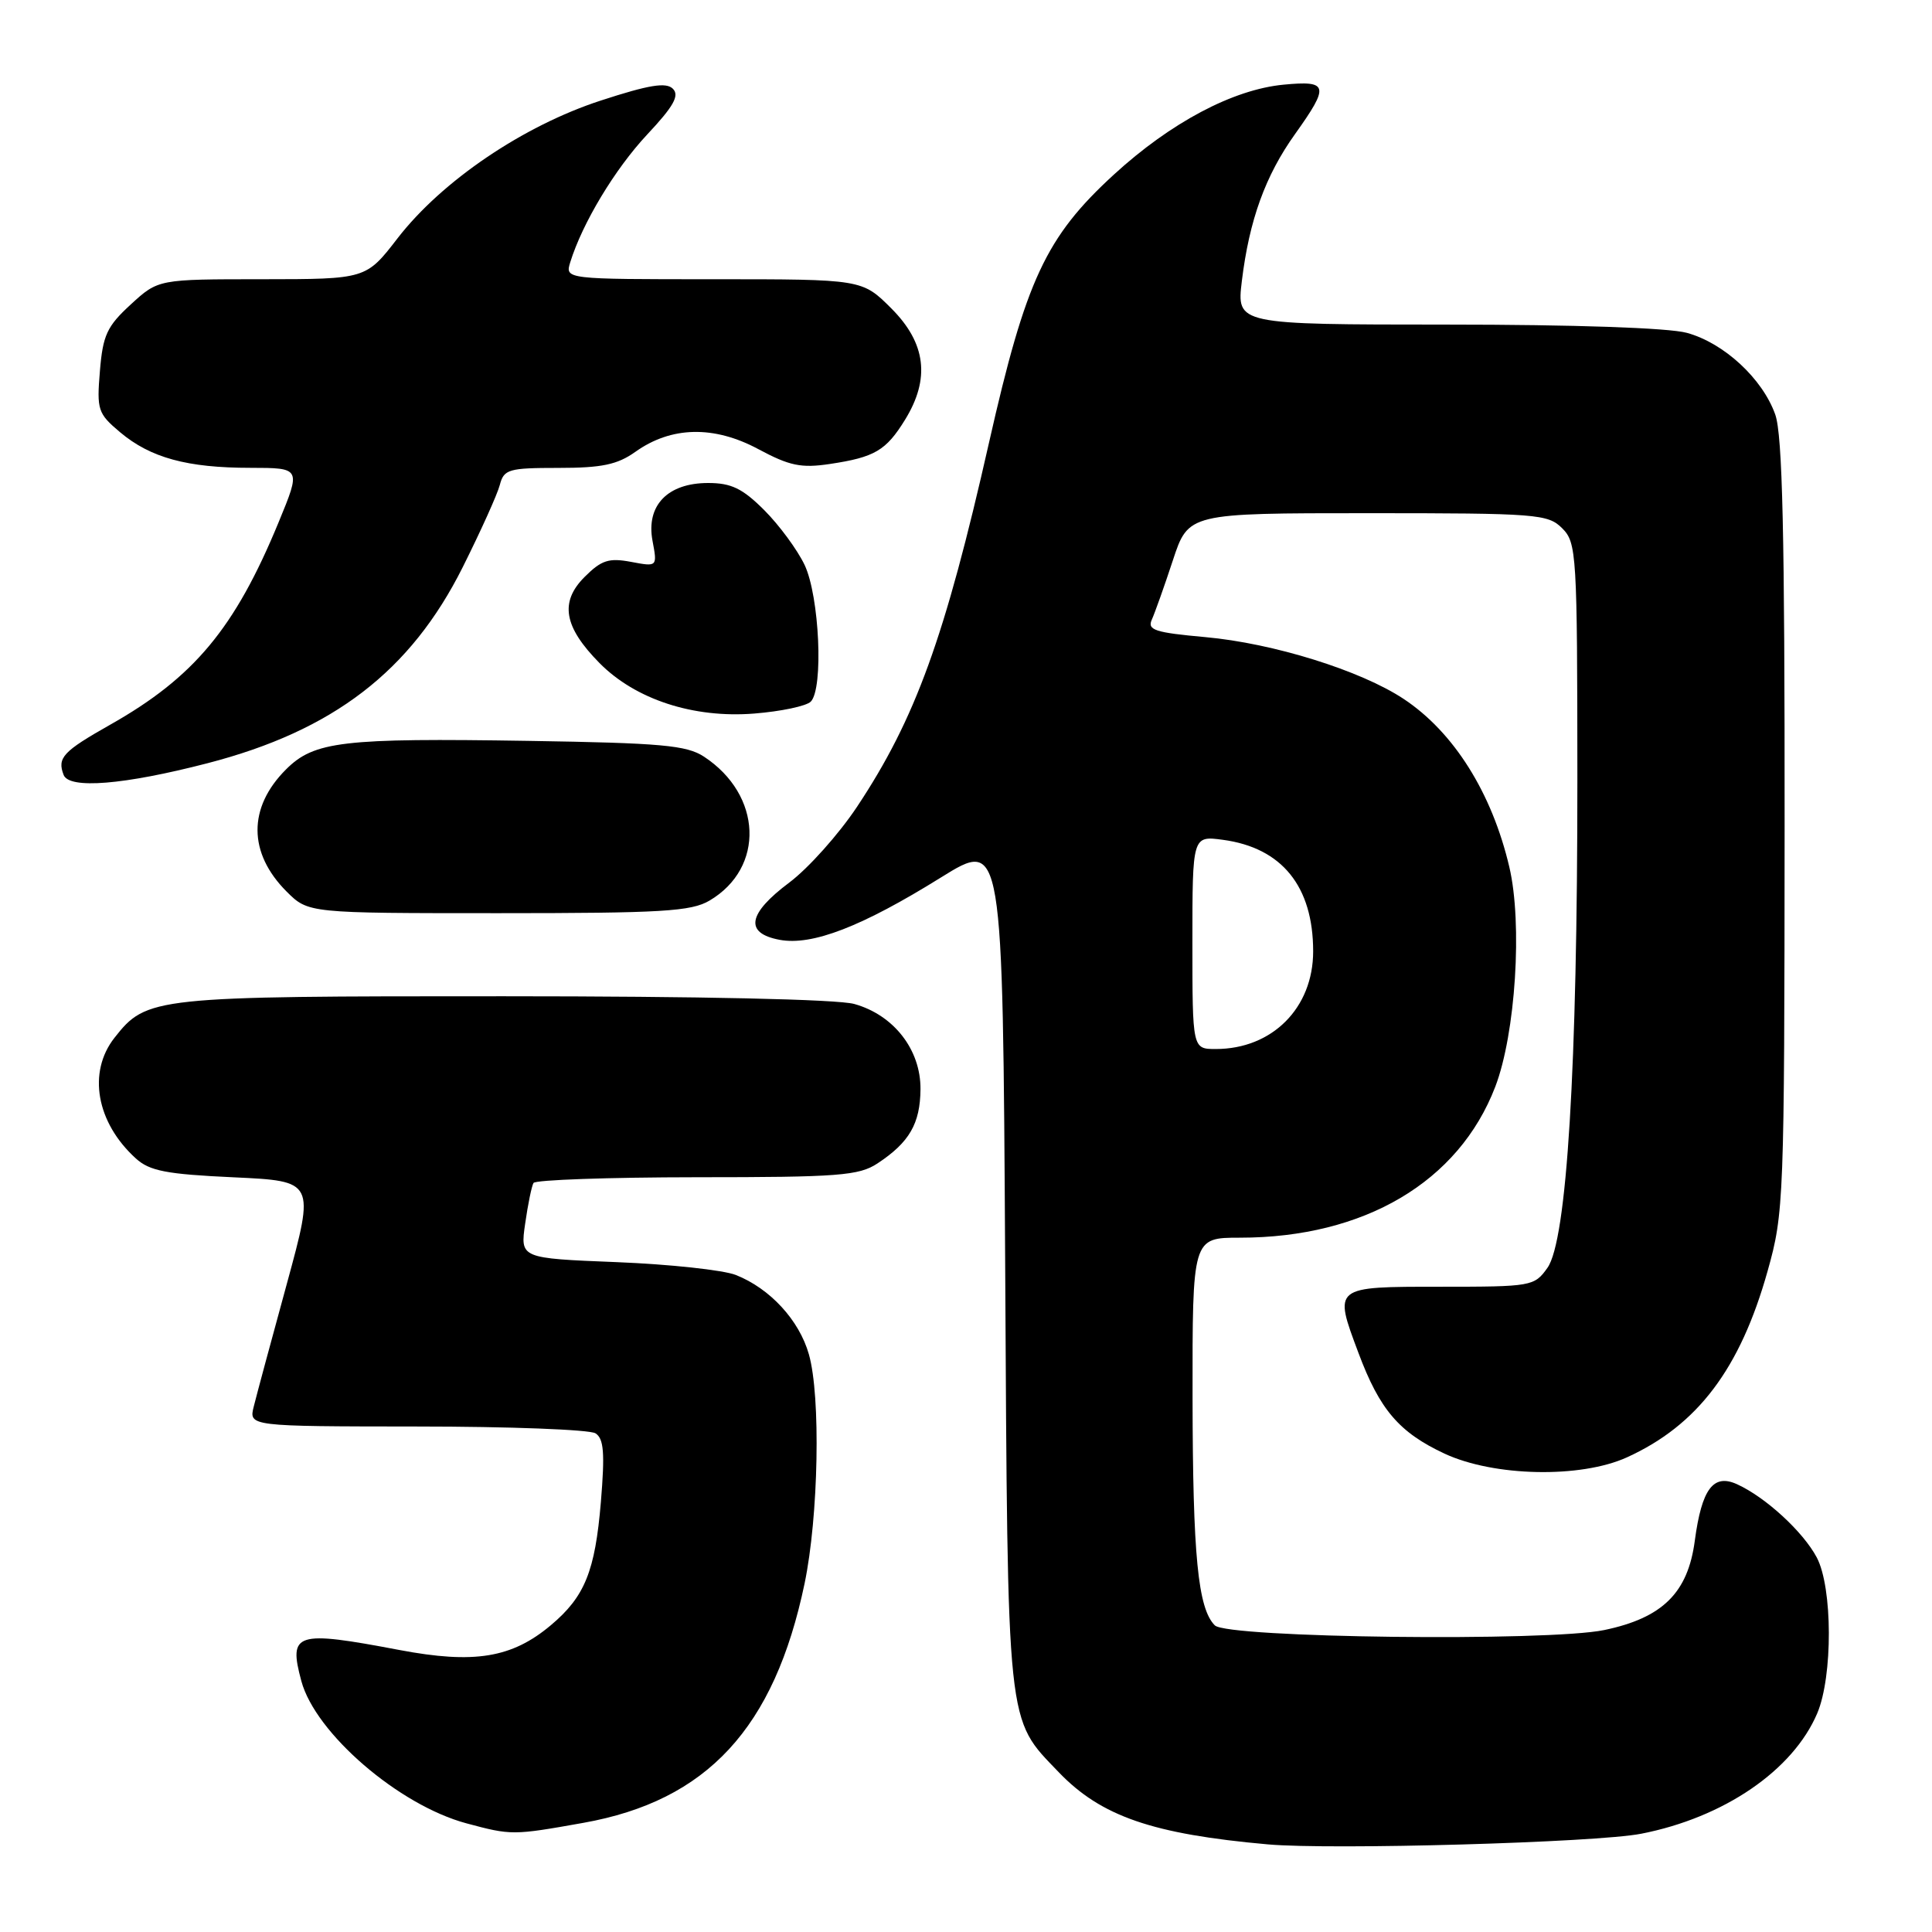 <?xml version="1.0" encoding="UTF-8" standalone="no"?>
<!DOCTYPE svg PUBLIC "-//W3C//DTD SVG 1.1//EN" "http://www.w3.org/Graphics/SVG/1.1/DTD/svg11.dtd" >
<svg xmlns="http://www.w3.org/2000/svg" xmlns:xlink="http://www.w3.org/1999/xlink" version="1.1" viewBox="0 0 256 256">
 <g >
 <path fill="currentColor"
d=" M 217.46 242.98 C 228.43 240.84 237.57 234.59 240.79 227.03 C 242.87 222.13 242.84 210.35 240.73 206.37 C 238.92 202.96 233.95 198.39 230.17 196.67 C 227.02 195.23 225.49 197.29 224.57 204.15 C 223.66 211.06 220.29 214.38 212.57 215.99 C 205.08 217.54 162.63 217.04 160.97 215.37 C 158.73 213.13 158.05 206.13 158.02 185.25 C 158.00 164.00 158.00 164.00 164.29 164.00 C 180.78 164.00 193.29 156.61 198.13 144.00 C 200.82 136.99 201.76 122.36 199.99 114.87 C 197.68 105.03 192.62 97.00 185.99 92.61 C 180.30 88.84 168.71 85.23 159.70 84.42 C 153.04 83.82 152.00 83.48 152.62 82.11 C 153.02 81.22 154.28 77.69 155.41 74.25 C 157.47 68.00 157.47 68.00 181.24 68.00 C 203.67 68.00 205.11 68.11 207.00 70.00 C 208.91 71.91 209.00 73.34 209.01 103.25 C 209.02 141.52 207.62 164.40 205.04 168.00 C 203.31 170.44 202.94 170.50 190.89 170.50 C 176.60 170.50 176.69 170.43 180.00 179.26 C 182.81 186.79 185.40 189.81 191.42 192.62 C 197.97 195.66 209.43 195.90 215.57 193.11 C 224.94 188.85 230.58 181.38 234.22 168.41 C 236.38 160.72 236.44 159.09 236.47 109.50 C 236.49 70.77 236.19 57.64 235.23 54.93 C 233.54 50.16 228.41 45.43 223.50 44.10 C 221.07 43.44 208.55 43.01 191.68 43.01 C 163.86 43.00 163.86 43.00 164.55 37.25 C 165.53 29.18 167.66 23.27 171.61 17.75 C 176.19 11.33 176.03 10.65 170.07 11.22 C 163.38 11.86 155.12 16.24 147.60 23.13 C 138.57 31.41 135.93 37.07 131.05 58.65 C 125.21 84.48 121.30 95.26 113.55 106.92 C 111.14 110.54 107.11 115.05 104.59 116.94 C 99.06 121.08 98.62 123.65 103.30 124.53 C 107.61 125.34 114.20 122.79 124.68 116.27 C 132.87 111.18 132.87 111.18 133.19 167.34 C 133.54 229.64 133.32 227.56 140.30 234.84 C 145.90 240.67 152.72 243.03 168.00 244.39 C 176.46 245.14 211.49 244.15 217.46 242.98 Z  M 77.28 241.54 C 93.70 238.62 102.60 228.99 106.61 209.83 C 108.46 200.96 108.77 185.00 107.18 179.45 C 105.90 174.93 102.03 170.73 97.50 168.94 C 95.85 168.29 88.74 167.52 81.71 167.24 C 68.92 166.73 68.92 166.73 69.59 162.12 C 69.95 159.58 70.45 157.16 70.69 156.75 C 70.92 156.34 80.65 156.00 92.31 155.99 C 111.13 155.99 113.81 155.78 116.27 154.16 C 120.50 151.37 121.93 148.89 121.97 144.33 C 122.01 139.09 118.43 134.49 113.19 133.03 C 110.94 132.41 92.81 132.01 66.72 132.01 C 20.29 132.00 19.43 132.09 15.17 137.51 C 11.58 142.08 12.76 148.75 18.00 153.50 C 19.82 155.16 22.05 155.59 30.96 156.00 C 41.72 156.50 41.72 156.50 38.01 170.10 C 35.96 177.58 33.99 184.89 33.63 186.35 C 32.96 189.00 32.96 189.00 55.23 189.02 C 67.48 189.02 78.13 189.43 78.90 189.92 C 80.01 190.62 80.16 192.50 79.62 199.02 C 78.85 208.21 77.49 211.57 72.99 215.35 C 67.83 219.69 62.84 220.51 52.91 218.63 C 39.15 216.02 38.20 216.32 39.93 222.75 C 41.80 229.67 52.84 239.19 61.80 241.60 C 67.76 243.20 67.96 243.20 77.28 241.54 Z  M 94.02 119.33 C 101.38 114.98 101.00 105.33 93.28 100.26 C 90.98 98.75 87.63 98.45 70.05 98.17 C 45.38 97.78 41.62 98.22 37.89 101.96 C 32.84 107.01 32.87 113.02 37.97 118.13 C 40.85 121.00 40.85 121.00 66.02 121.00 C 87.73 121.00 91.58 120.77 94.02 119.33 Z  M 27.50 101.13 C 44.15 96.82 54.42 88.93 61.31 75.16 C 63.69 70.40 65.91 65.49 66.23 64.25 C 66.77 62.18 67.39 62.00 74.00 62.00 C 79.74 62.00 81.80 61.57 84.19 59.87 C 88.94 56.48 94.60 56.36 100.46 59.50 C 104.62 61.73 106.15 62.05 109.96 61.48 C 115.89 60.59 117.40 59.71 119.91 55.64 C 123.28 50.19 122.71 45.48 118.12 40.88 C 114.24 37.00 114.24 37.00 94.55 37.00 C 74.87 37.00 74.87 37.00 75.56 34.75 C 77.18 29.54 81.47 22.41 85.75 17.83 C 89.26 14.09 90.06 12.66 89.16 11.76 C 88.27 10.87 86.02 11.23 79.62 13.32 C 69.34 16.66 58.56 23.97 52.69 31.56 C 48.50 36.99 48.50 36.99 34.74 37.00 C 20.97 37.00 20.97 37.00 17.33 40.34 C 14.18 43.23 13.63 44.40 13.24 49.15 C 12.81 54.32 12.96 54.79 15.92 57.28 C 19.94 60.66 24.80 61.99 33.19 61.99 C 39.89 62.00 39.89 62.00 36.91 69.22 C 31.12 83.26 25.70 89.76 14.58 96.04 C 8.34 99.57 7.56 100.41 8.43 102.68 C 9.16 104.59 16.43 104.00 27.50 101.13 Z  M 107.43 92.97 C 109.14 91.25 108.58 78.99 106.61 74.85 C 105.65 72.84 103.25 69.58 101.27 67.60 C 98.39 64.72 96.90 64.00 93.83 64.00 C 88.46 64.00 85.59 66.98 86.46 71.65 C 87.11 75.11 87.11 75.11 83.61 74.45 C 80.67 73.90 79.69 74.22 77.46 76.45 C 74.13 79.78 74.71 83.07 79.44 87.86 C 84.20 92.68 91.88 95.19 99.93 94.55 C 103.47 94.27 106.84 93.56 107.43 92.97 Z  M 158.00 124.87 C 158.00 110.74 158.00 110.74 162.04 111.28 C 169.86 112.33 174.00 117.45 174.00 126.06 C 174.00 133.56 168.57 139.00 161.10 139.00 C 158.00 139.00 158.00 139.00 158.00 124.87 Z "/>
</g>
</svg>